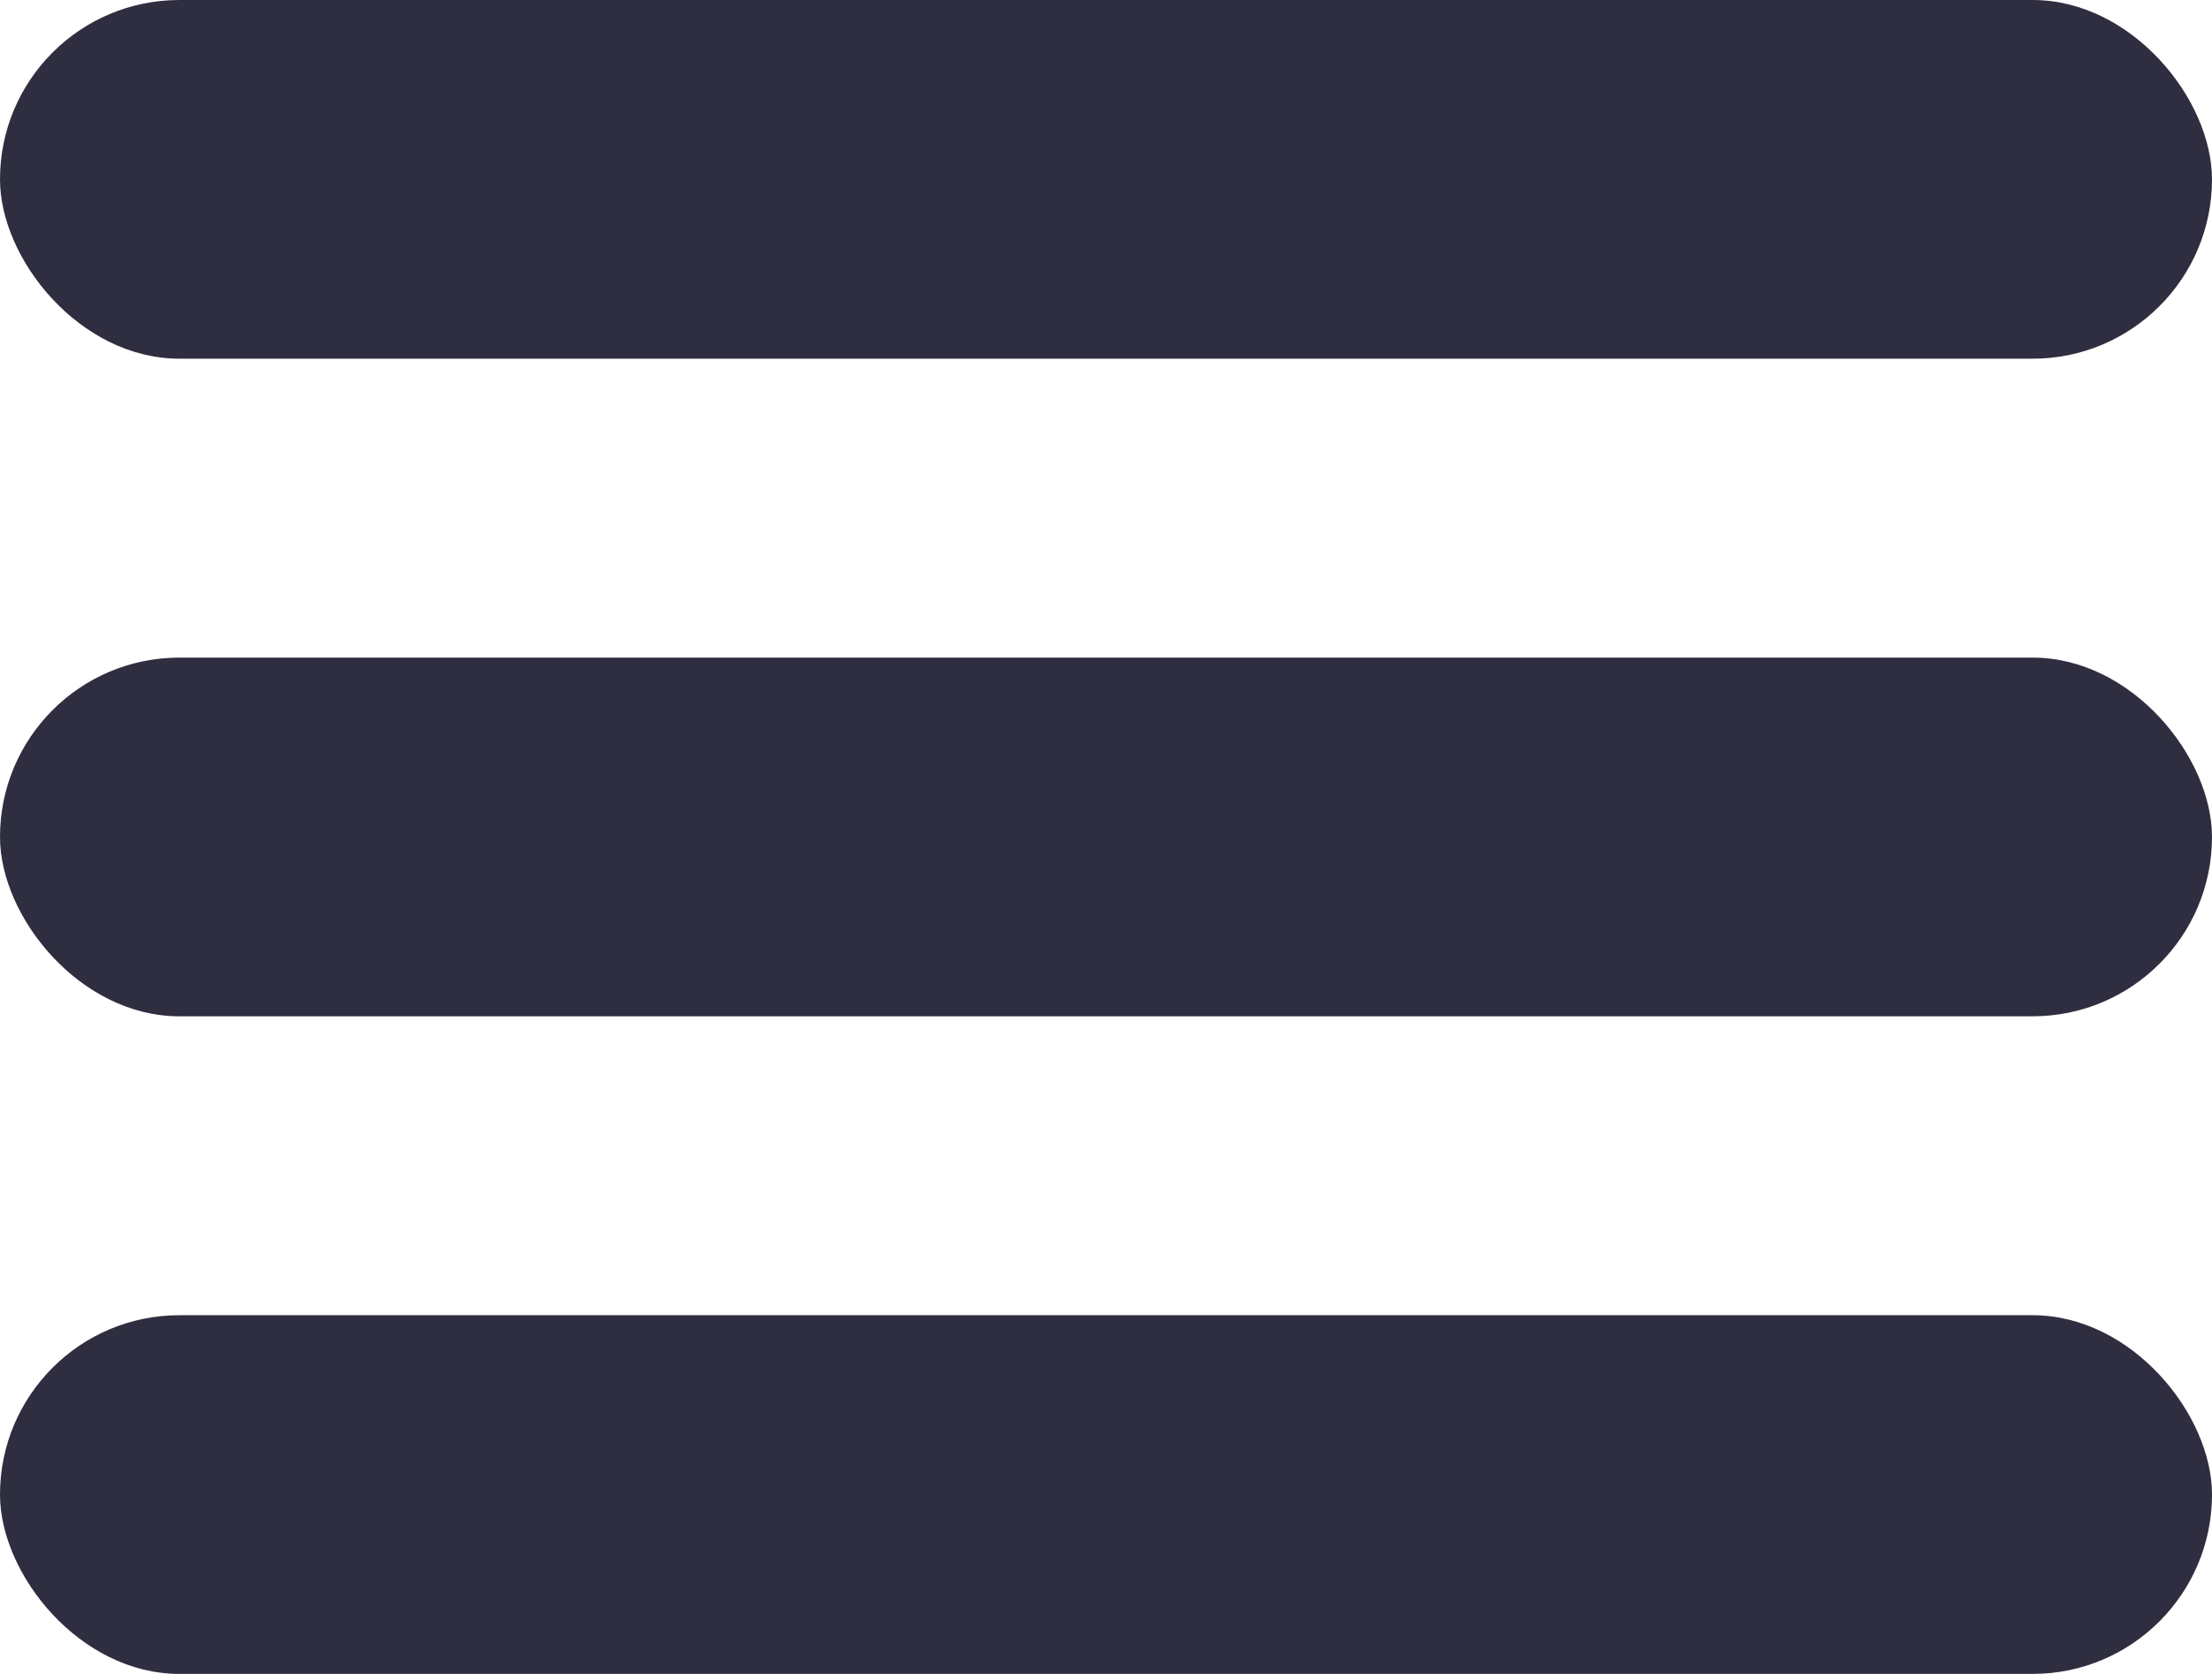 <svg width="37" height="28" viewBox="0 0 37 28" fill="none" xmlns="http://www.w3.org/2000/svg">
<rect width="37" height="6" rx="3" fill="#2F2E41"/>
<rect y="11" width="37" height="6" rx="3" fill="#2F2E41"/>
<rect y="22" width="37" height="6" rx="3" fill="#2F2E41"/>
</svg>
